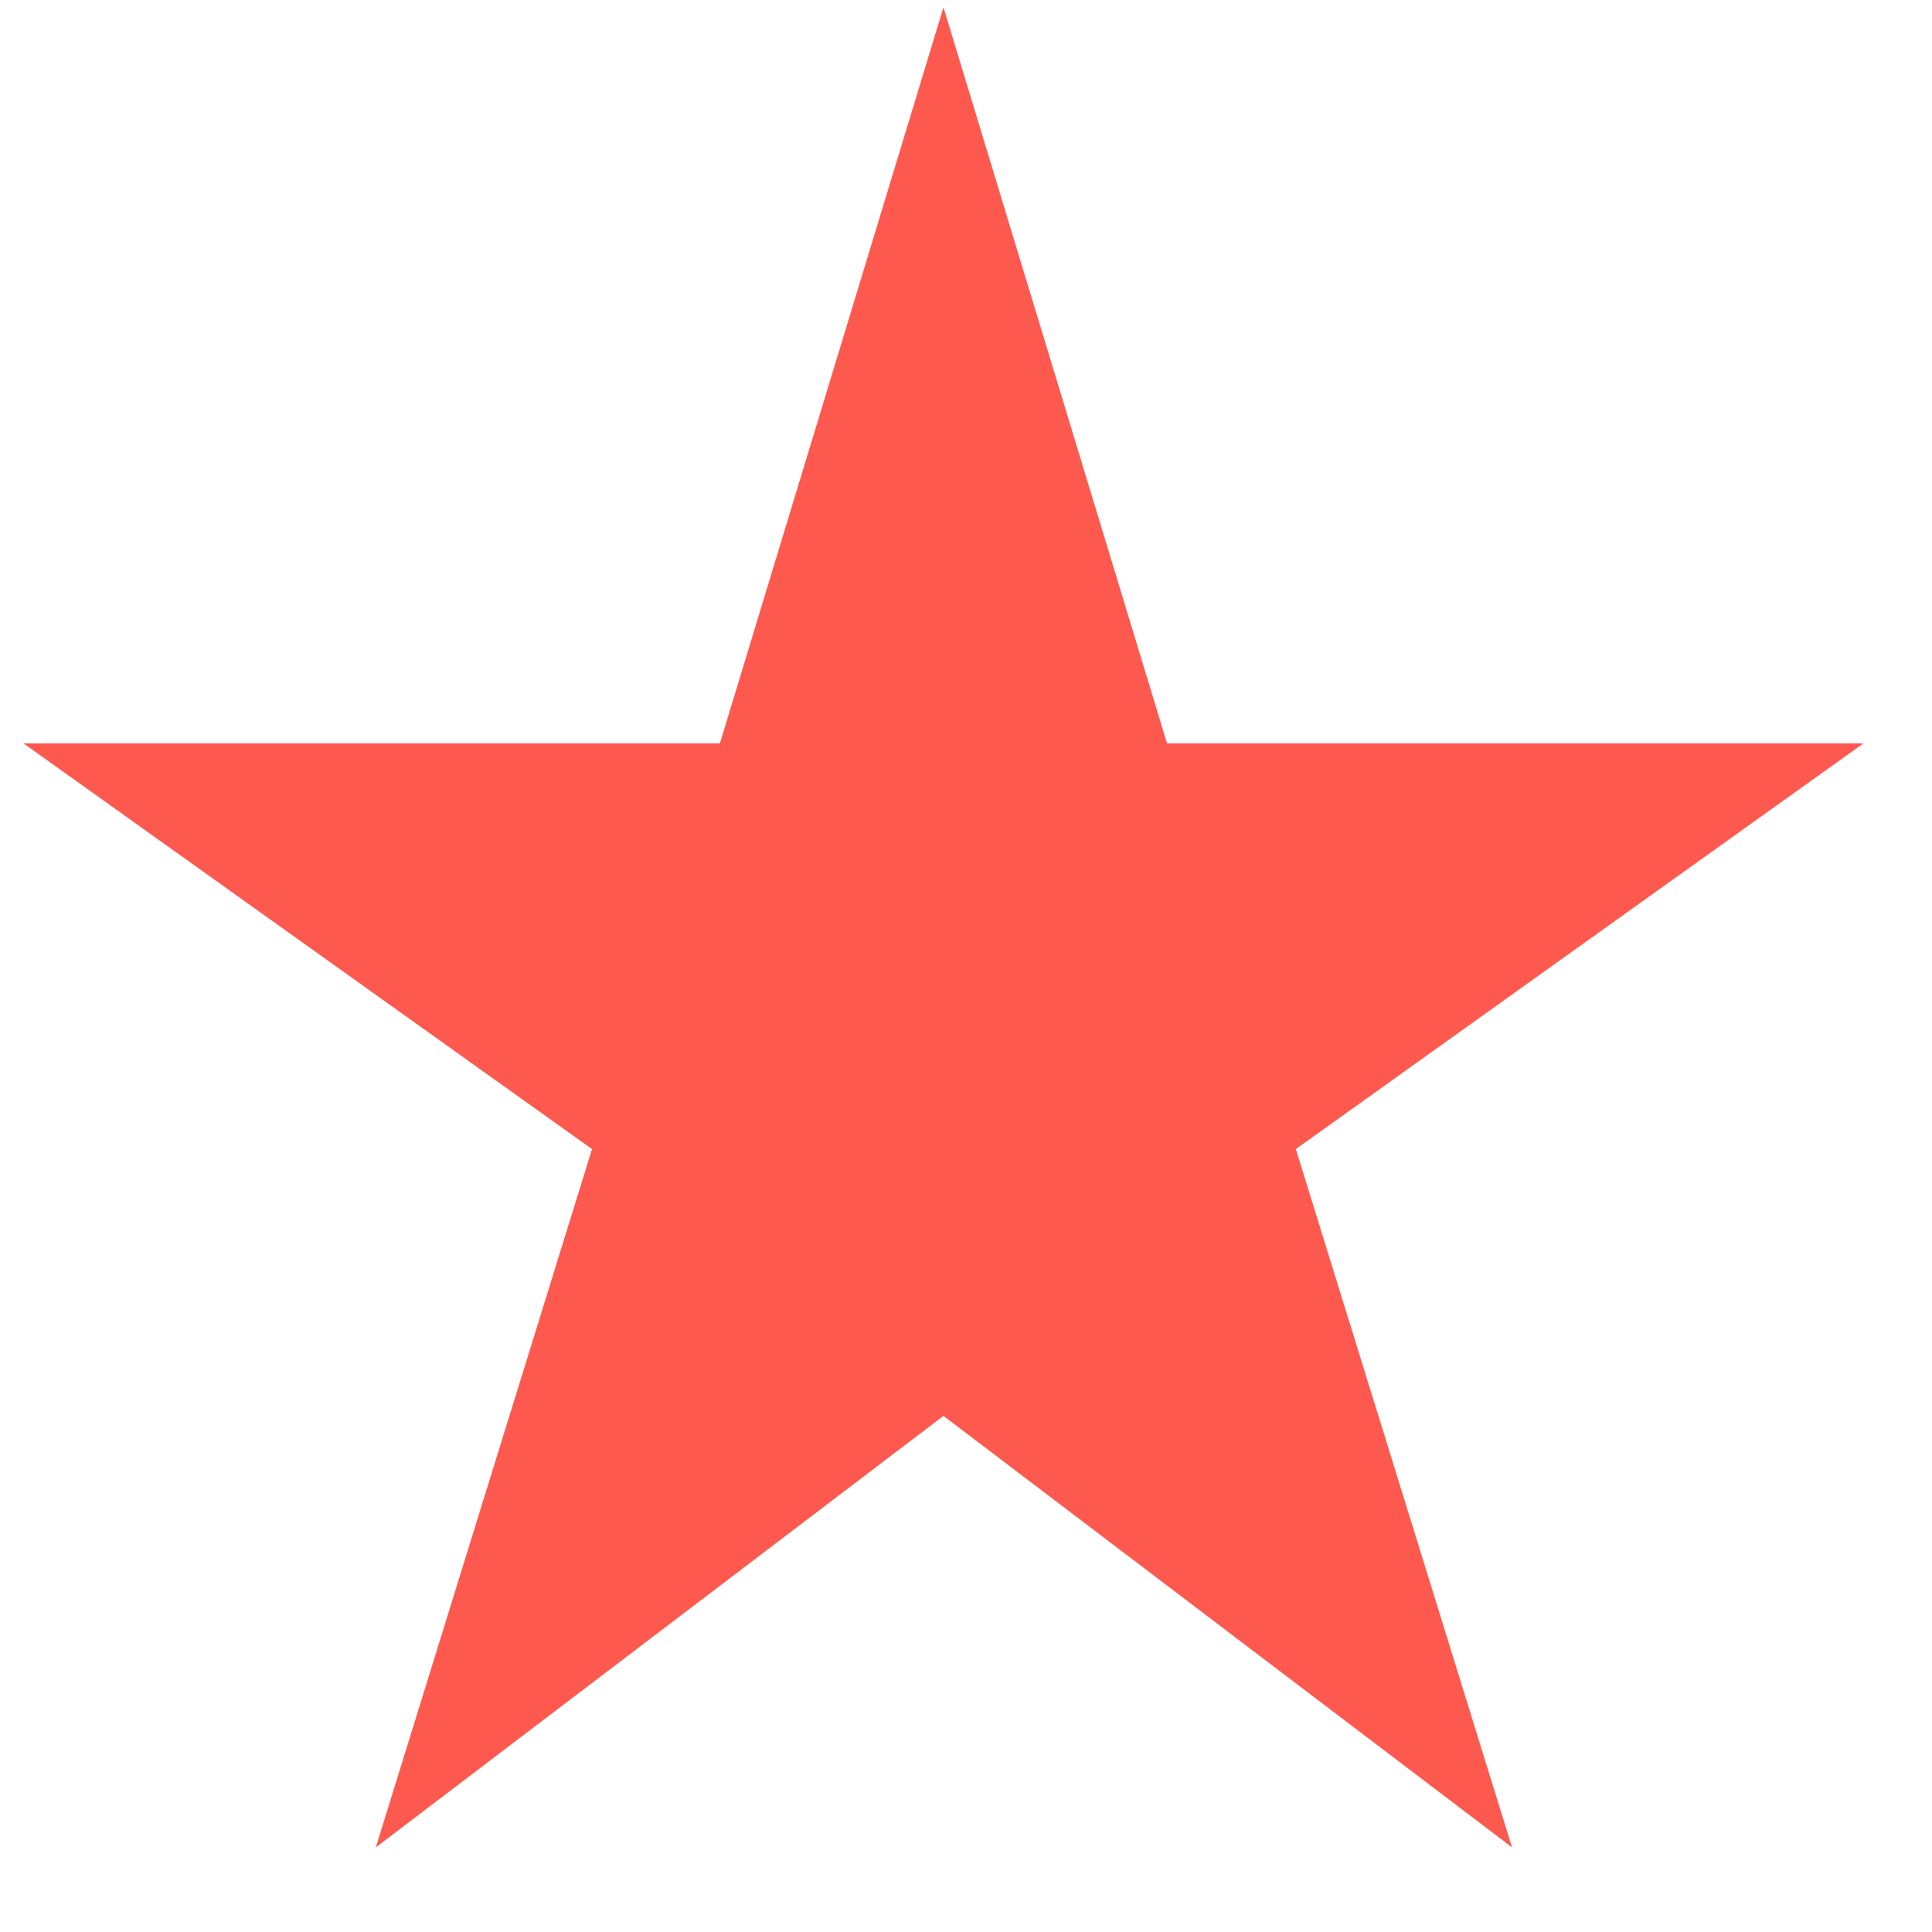 <svg width="21" height="21" viewBox="0 0 21 21" fill="none" xmlns="http://www.w3.org/2000/svg">
<path d="M12.685 8.08L10.255 0.08L7.825 8.08H0.255L6.435 12.49L4.085 20.08L10.255 15.39L16.435 20.08L14.085 12.49L20.255 8.08H12.685Z" fill="#FE594E"/>
</svg>

